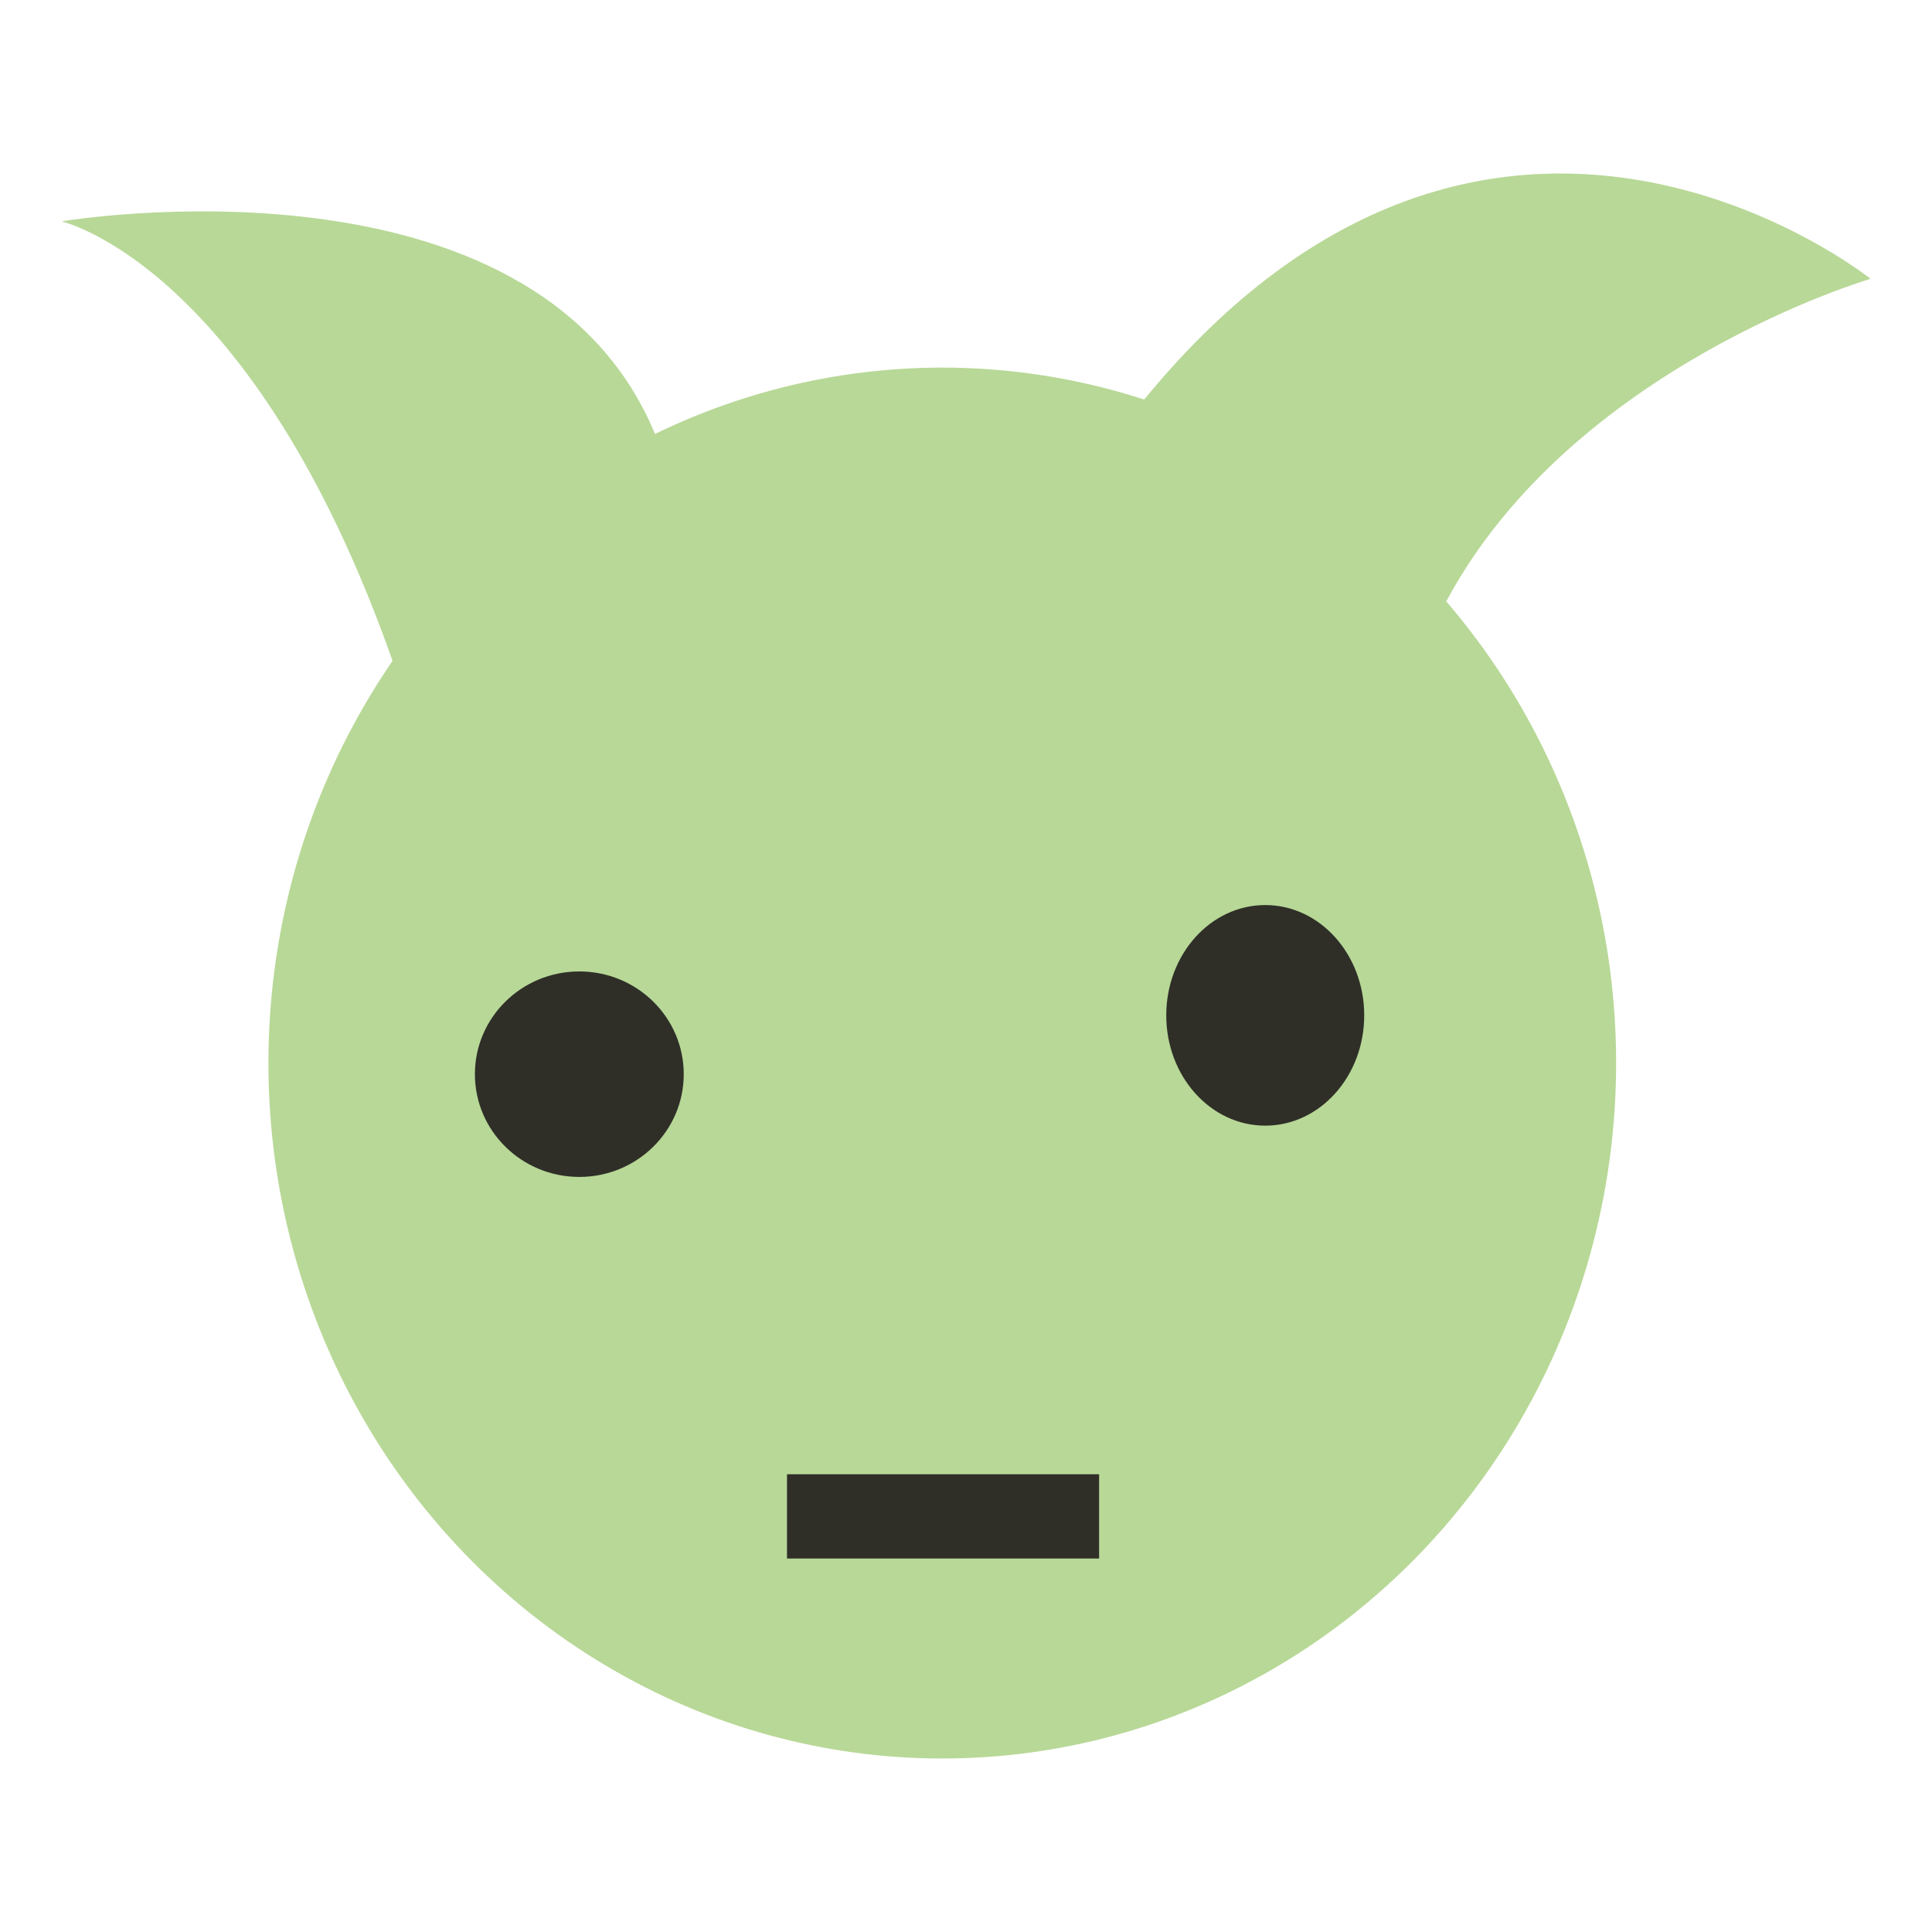 <?xml version="1.0" encoding="UTF-8" standalone="no"?>
<!-- Created with Inkscape (http://www.inkscape.org/) -->

<svg
   width="512"
   height="512"
   viewBox="0 0 512 512"
   version="1.1"
   id="svg1"
   xml:space="preserve"
   inkscape:version="1.3.2 (1:1.3.2+202311252150+091e20ef0f)"
   sodipodi:docname="logoCN.svg"
   xmlns:inkscape="http://www.inkscape.org/namespaces/inkscape"
   xmlns:sodipodi="http://sodipodi.sourceforge.net/DTD/sodipodi-0.dtd"
   xmlns="http://www.w3.org/2000/svg"
   xmlns:svg="http://www.w3.org/2000/svg"><sodipodi:namedview
     id="namedview1"
     pagecolor="#ffffff"
     bordercolor="#666666"
     borderopacity="1.0"
     inkscape:showpageshadow="2"
     inkscape:pageopacity="0.0"
     inkscape:pagecheckerboard="0"
     inkscape:deskcolor="#d1d1d1"
     inkscape:document-units="mm"
     inkscape:zoom="1.0242632"
     inkscape:cx="235.77924"
     inkscape:cy="261.16334"
     inkscape:window-width="1920"
     inkscape:window-height="1012"
     inkscape:window-x="0"
     inkscape:window-y="447"
     inkscape:window-maximized="1"
     inkscape:current-layer="layer2" /><defs
     id="defs1" /><g
     inkscape:groupmode="layer"
     id="layer2"
     inkscape:label="Layer 2"
     style="display:inline"><ellipse
       style="fill:#b8d897;fill-opacity:1;stroke:none;stroke-width:33.573;stroke-linecap:round;stroke-linejoin:round"
       id="path1"
       cx="249.712"
       cy="281.72"
       rx="178.577"
       ry="184.302" /><ellipse
       style="fill:#2f2f28;fill-opacity:1;stroke:none;stroke-width:31.704;stroke-linecap:round;stroke-linejoin:round"
       id="path2"
       cx="153.527"
       cy="284.669"
       rx="27.673"
       ry="27.23" /><ellipse
       style="fill:#2f2f28;fill-opacity:1;stroke:none;stroke-width:31.704;stroke-linecap:round;stroke-linejoin:round"
       id="path3"
       cx="335.301"
       cy="269.079"
       rx="26.232"
       ry="29.231" /><rect
       style="fill:#2f2f28;fill-opacity:1;stroke:none;stroke-width:31.704;stroke-linecap:round;stroke-linejoin:round;stroke-opacity:1"
       id="rect3"
       width="82.709"
       height="22.332"
       x="208.563"
       y="390.691" /><path
       style="fill:#b8d897;fill-opacity:1;stroke:none;stroke-width:1.073px;stroke-linecap:butt;stroke-linejoin:miter;stroke-opacity:1"
       d="M 104.027,175.135 C 67.011,70.043 16.296,58.667 16.296,58.667 c 0,0 125.185,-21.208 157.286,56.338 32.101,77.546 -69.554,60.13 -69.554,60.13 z"
       id="path4" /><path
       style="fill:#b8d897;fill-opacity:1;stroke:none;stroke-width:1.073px;stroke-linecap:butt;stroke-linejoin:miter;stroke-opacity:1"
       d="m 383.27,159.378 c 33.403,-62.369 112.435,-85.485 112.435,-85.485 0,0 -100.329,-80.541 -192.488,31.991 -92.159,112.532 80.053,53.494 80.053,53.494 z"
       id="path5" /></g></svg>
